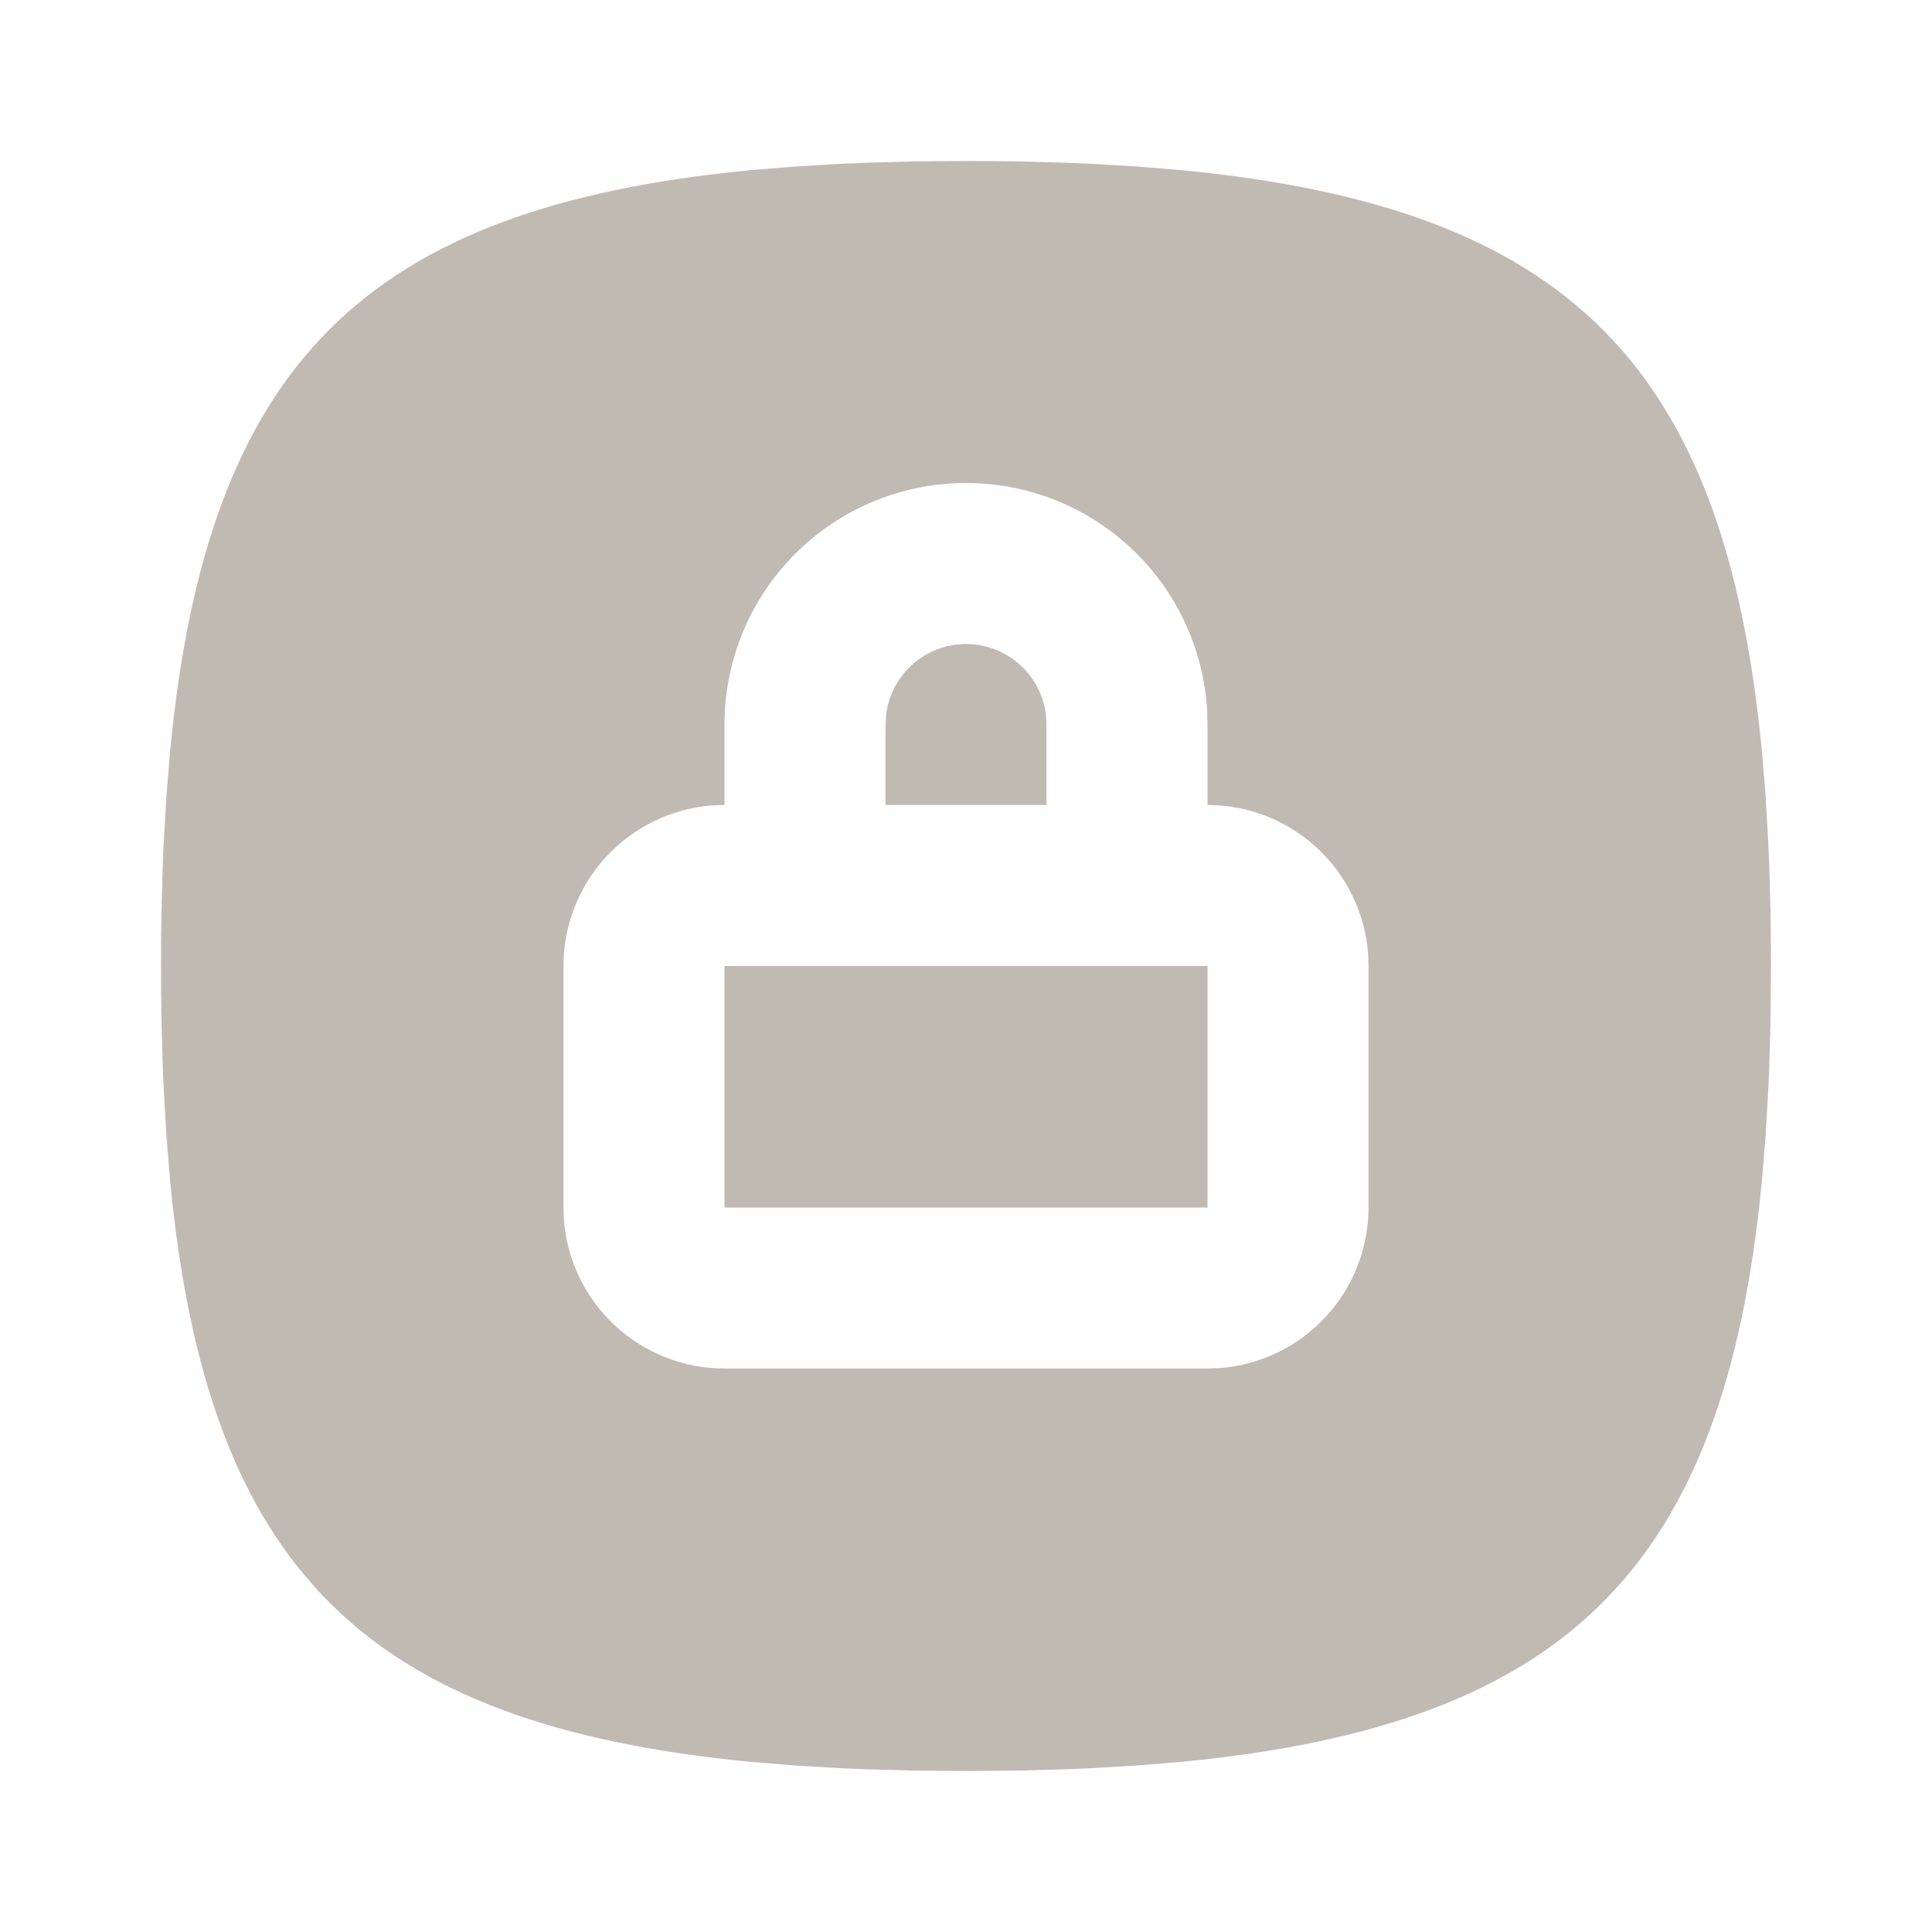 <svg width="80" height="80" viewBox="0 0 80 80" fill="none" xmlns="http://www.w3.org/2000/svg">
<path d="M40 6.667C39.274 6.667 38.56 6.673 37.86 6.683L35.807 6.74L34.81 6.783L32.88 6.897L31.037 7.05C15.087 8.597 8.597 15.087 7.05 31.037L6.897 32.88L6.784 34.81C6.767 35.137 6.75 35.47 6.74 35.807L6.684 37.86L6.67 38.92L6.667 40C6.667 40.727 6.674 41.44 6.684 42.14L6.74 44.193L6.784 45.19L6.897 47.12L7.05 48.963C8.597 64.913 15.087 71.403 31.037 72.95L32.88 73.103L34.81 73.217C35.137 73.233 35.47 73.25 35.807 73.26L37.86 73.317L40 73.333L42.14 73.317L44.194 73.26L45.19 73.217L47.12 73.103L48.964 72.95C64.914 71.403 71.404 64.913 72.95 48.963L73.104 47.12L73.217 45.19C73.234 44.863 73.25 44.53 73.26 44.193L73.317 42.14L73.334 40L73.317 37.86L73.26 35.807L73.217 34.81L73.104 32.88L72.95 31.037C71.404 15.087 64.914 8.597 48.964 7.05L47.12 6.897L45.19 6.783C44.858 6.767 44.526 6.753 44.194 6.74L42.14 6.683L41.08 6.67L40 6.667ZM40 20C42.551 20 45.005 20.974 46.861 22.724C48.717 24.474 49.834 26.867 49.984 29.413L50 30V33.333C51.682 33.333 53.302 33.968 54.535 35.112C55.769 36.255 56.524 37.823 56.65 39.5L56.667 40V50C56.667 51.682 56.032 53.302 54.889 54.535C53.745 55.769 52.178 56.524 50.5 56.65L50 56.667H30C28.318 56.667 26.698 56.032 25.465 54.888C24.232 53.745 23.477 52.177 23.35 50.5L23.334 50V40C23.333 38.318 23.968 36.698 25.112 35.465C26.256 34.232 27.823 33.476 29.5 33.35L30 33.333V30C30 27.348 31.054 24.804 32.929 22.929C34.805 21.054 37.348 20 40 20ZM50 40H30V50H50V40ZM40 26.667C39.184 26.667 38.396 26.966 37.786 27.509C37.176 28.052 36.786 28.799 36.69 29.61L36.667 30V33.333H43.334V30C43.334 29.116 42.983 28.268 42.357 27.643C41.732 27.018 40.884 26.667 40 26.667Z" fill="#C0BAB2"/>
</svg>

